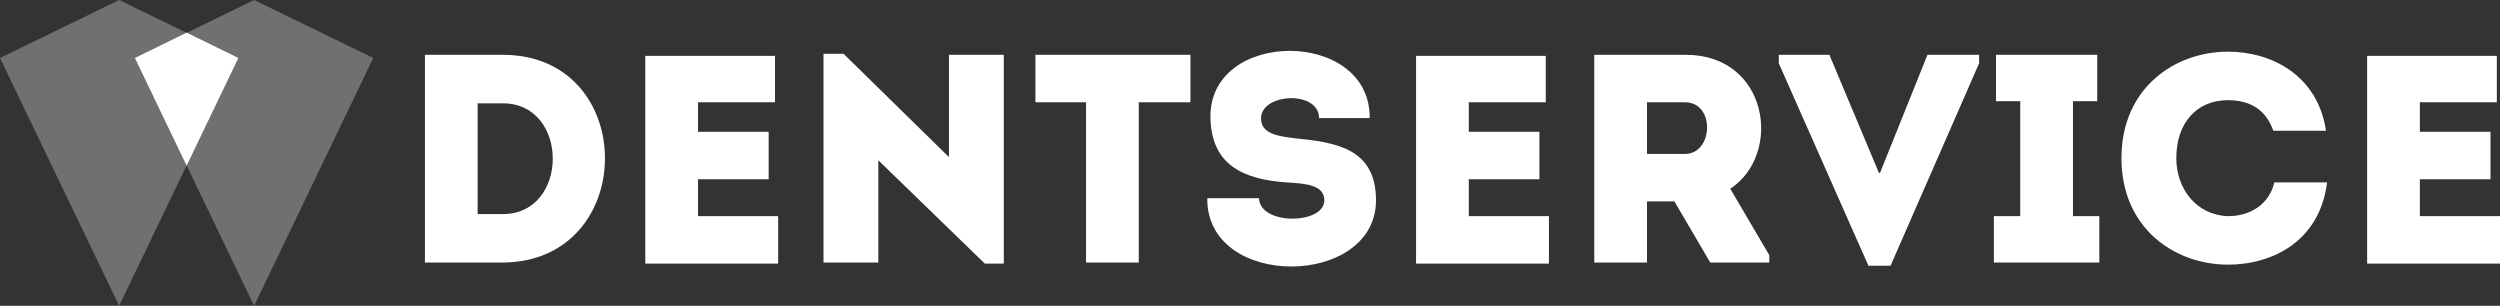 <?xml version="1.0" encoding="utf-8"?>
<!-- Generator: Adobe Illustrator 18.1.0, SVG Export Plug-In . SVG Version: 6.00 Build 0)  -->
<svg version="1.1" id="Слой_1" xmlns="http://www.w3.org/2000/svg" xmlns:xlink="http://www.w3.org/1999/xlink" x="0px" y="0px"
	 viewBox="0 0 237.1 29" enable-background="new 0 0 237.1 29" xml:space="preserve">
<rect x="0" y="0" width="237.1" height="29" fill="#333333" stroke="none"/>
<g id="Слой_4">
	<polygon opacity="0.3" fill="#FFFFFF" points="22.6,5.5 11.3,29 0,5.5 11.3,0 	"/>
	<polygon opacity="0.3" fill="#FFFFFF" points="35.4,5.5 24.1,29 12.8,5.5 24.1,0 	"/>
	<polygon fill="#FFFFFF" points="17.7,15.7 22.6,5.5 17.7,3.1 12.8,5.5 	"/>
</g>
<path fill="#FFFFFF" d="M47.7,24.9h-7.4V5.2h7.4C60.6,5.2,60.6,24.8,47.7,24.9z M45.3,20.3h2.4c6.3,0,6.3-10.5,0-10.5h-2.4V20.3z"/>
<path fill="#FFFFFF" d="M73.5,9.7c-2.9,0-4.4,0-7.3,0v2.8h6.7c0,1.5,0,3,0,4.5h-6.7c0,1.2,0,2.3,0,3.5c2.9,0,4.6,0,7.6,0
	c0,1.5,0,3,0,4.5c-4.6,0-8,0-12.6,0c0-6.6,0-13.2,0-19.7c4.6,0,7.7,0,12.3,0C73.5,6.6,73.5,8.2,73.5,9.7z"/>
<path fill="#FFFFFF" d="M83.3,15.2v9.7c-1.7,0-3.5,0-5.2,0V5.1H80l10,9.8V5.2c1.7,0,3.4,0,5.2,0v19.8h-1.8L83.3,15.2z"/>
<path fill="#FFFFFF" d="M98.2,9.7c0-1.5,0-3,0-4.5h14.7c0,1.5,0,3,0,4.5H108v15.2c-1.7,0-3.3,0-5,0V9.7H98.2z"/>
<path fill="#FFFFFF" d="M125.6,19c0-1.4-1.6-1.6-3.6-1.7c-4.3-0.3-7.1-1.8-7.2-6.1c-0.2-8.5,15.2-8.5,15.1,0c-1.8,0-3.1,0-4.8,0
	c0-2.6-5.3-2.4-5.5-0.1c-0.1,1.5,1.4,1.8,3.1,2c3.9,0.4,7.8,0.9,7.8,5.9c0,8.3-16.1,8.5-16-0.2c1.7,0,3.2,0,4.9,0
	C119.5,21.4,125.6,21.3,125.6,19z"/>
<path fill="#FFFFFF" d="M146.6,9.7c-2.9,0-4.4,0-7.3,0v2.8h6.7c0,1.5,0,3,0,4.5h-6.7c0,1.2,0,2.3,0,3.5c2.9,0,4.6,0,7.6,0
	c0,1.5,0,3,0,4.5c-4.6,0-8,0-12.6,0c0-6.6,0-13.2,0-19.7c4.6,0,7.7,0,12.3,0C146.6,6.6,146.6,8.2,146.6,9.7z"/>
<path fill="#FFFFFF" d="M167.8,24.2v0.7h-5.6l-3.4-5.8h-2.6v5.8c-1.7,0-3.4,0-5,0c0-6.6,0-13.1,0-19.7c2.8,0,5.8,0,8.7,0
	c7.8,0,9.2,9.4,4.2,12.7L167.8,24.2z M159.8,9.7c-1.2,0-2.4,0-3.6,0c0,1.6,0,3.3,0,4.9h3.6C162.5,14.6,162.7,9.7,159.8,9.7z"/>
<path fill="#FFFFFF" d="M178.2,16.4h0.1l4.5-11.2h4.9v0.8l-8.4,19.2h-2.1l-8.5-19.2V5.2h4.8L178.2,16.4z"/>
<path fill="#FFFFFF" d="M199.1,20.5c0,1.7,0,2.7,0,4.4c-3.4,0-6.7,0-10,0c0-1.7,0-2.8,0-4.4h2.5V9.6h-2.3c0-1.7,0-2.7,0-4.4
	c3.2,0,6.4,0,9.6,0c0,1.7,0,2.7,0,4.4h-2.3v10.9H199.1z"/>
<path fill="#FFFFFF" d="M211.3,4.9c4.1,0,8.5,2.2,9.3,7.5c-1.7,0-3.2,0-5,0c-0.7-2-2.2-2.9-4.3-2.9c-3,0-4.9,2.2-4.9,5.5
	c0,2.9,1.9,5.4,4.9,5.5c2.1,0,3.9-1.1,4.4-3.2c1.7,0,3.2,0,5,0c-0.7,5.6-5.2,7.8-9.4,7.8c-5,0-10.1-3.4-10.1-10.1
	C201.2,8.3,206.3,4.9,211.3,4.9z"/>
<path fill="#FFFFFF" d="M236.8,9.7c-2.9,0-4.4,0-7.3,0v2.8h6.7c0,1.5,0,3,0,4.5h-6.7c0,1.2,0,2.3,0,3.5c2.9,0,4.6,0,7.6,0
	c0,1.5,0,3,0,4.5c-4.6,0-8,0-12.6,0c0-6.6,0-13.2,0-19.7c4.6,0,7.7,0,12.3,0C236.8,6.6,236.8,8.2,236.8,9.7z"/>
</svg>

